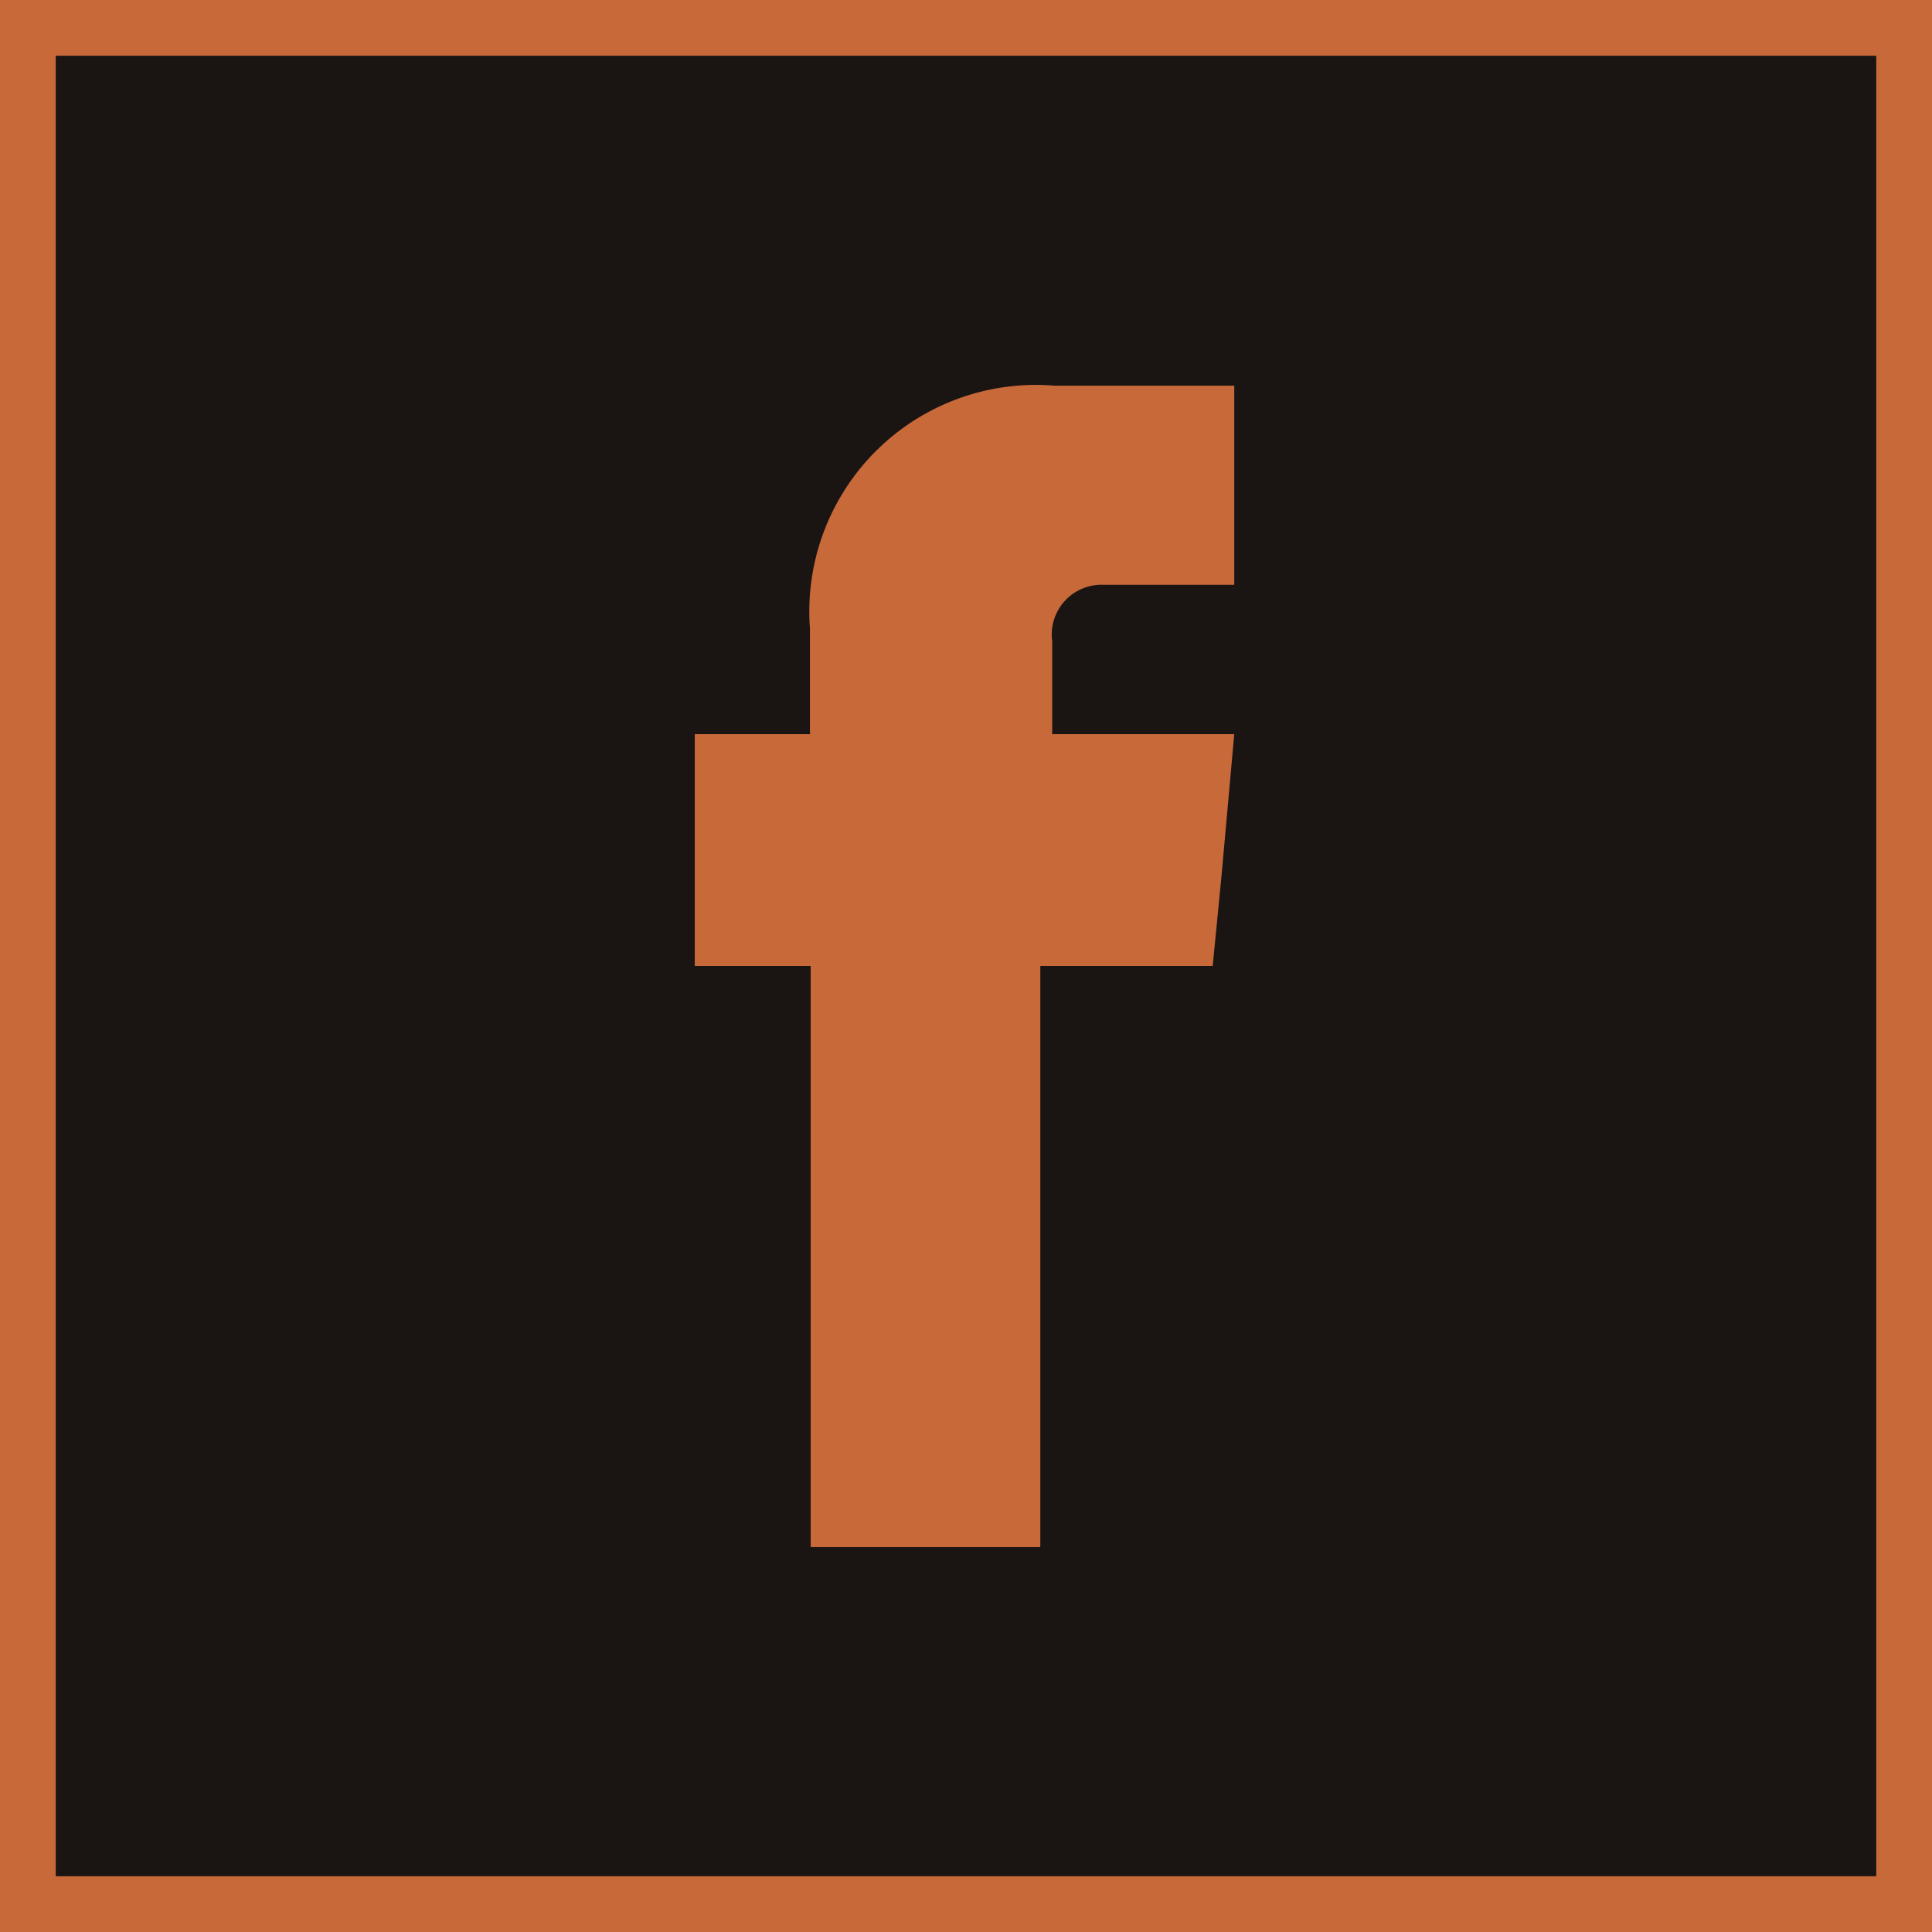 <svg id="Слой_1" data-name="Слой 1" xmlns="http://www.w3.org/2000/svg" viewBox="0 0 26 26"><defs><style>.cls-1{fill:#1a1513;}.cls-2,.cls-3{fill:#c8693a;}.cls-3{fill-rule:evenodd;}</style></defs><rect class="cls-1" width="26" height="26"/><path class="cls-2" d="M25.25.75v24.5H.75V.75h24.5M26,0H0V26H26V0Z"/><path class="cls-3" d="M14.16,9.88V8.63a.67.67,0,0,1,.69-.76h1.76V5.19H14.19A3.05,3.05,0,0,0,10.9,8.46V9.88H9.35V13h1.56v7.82H14V13h2.32l.12-1.23.17-1.89Z"/></svg>